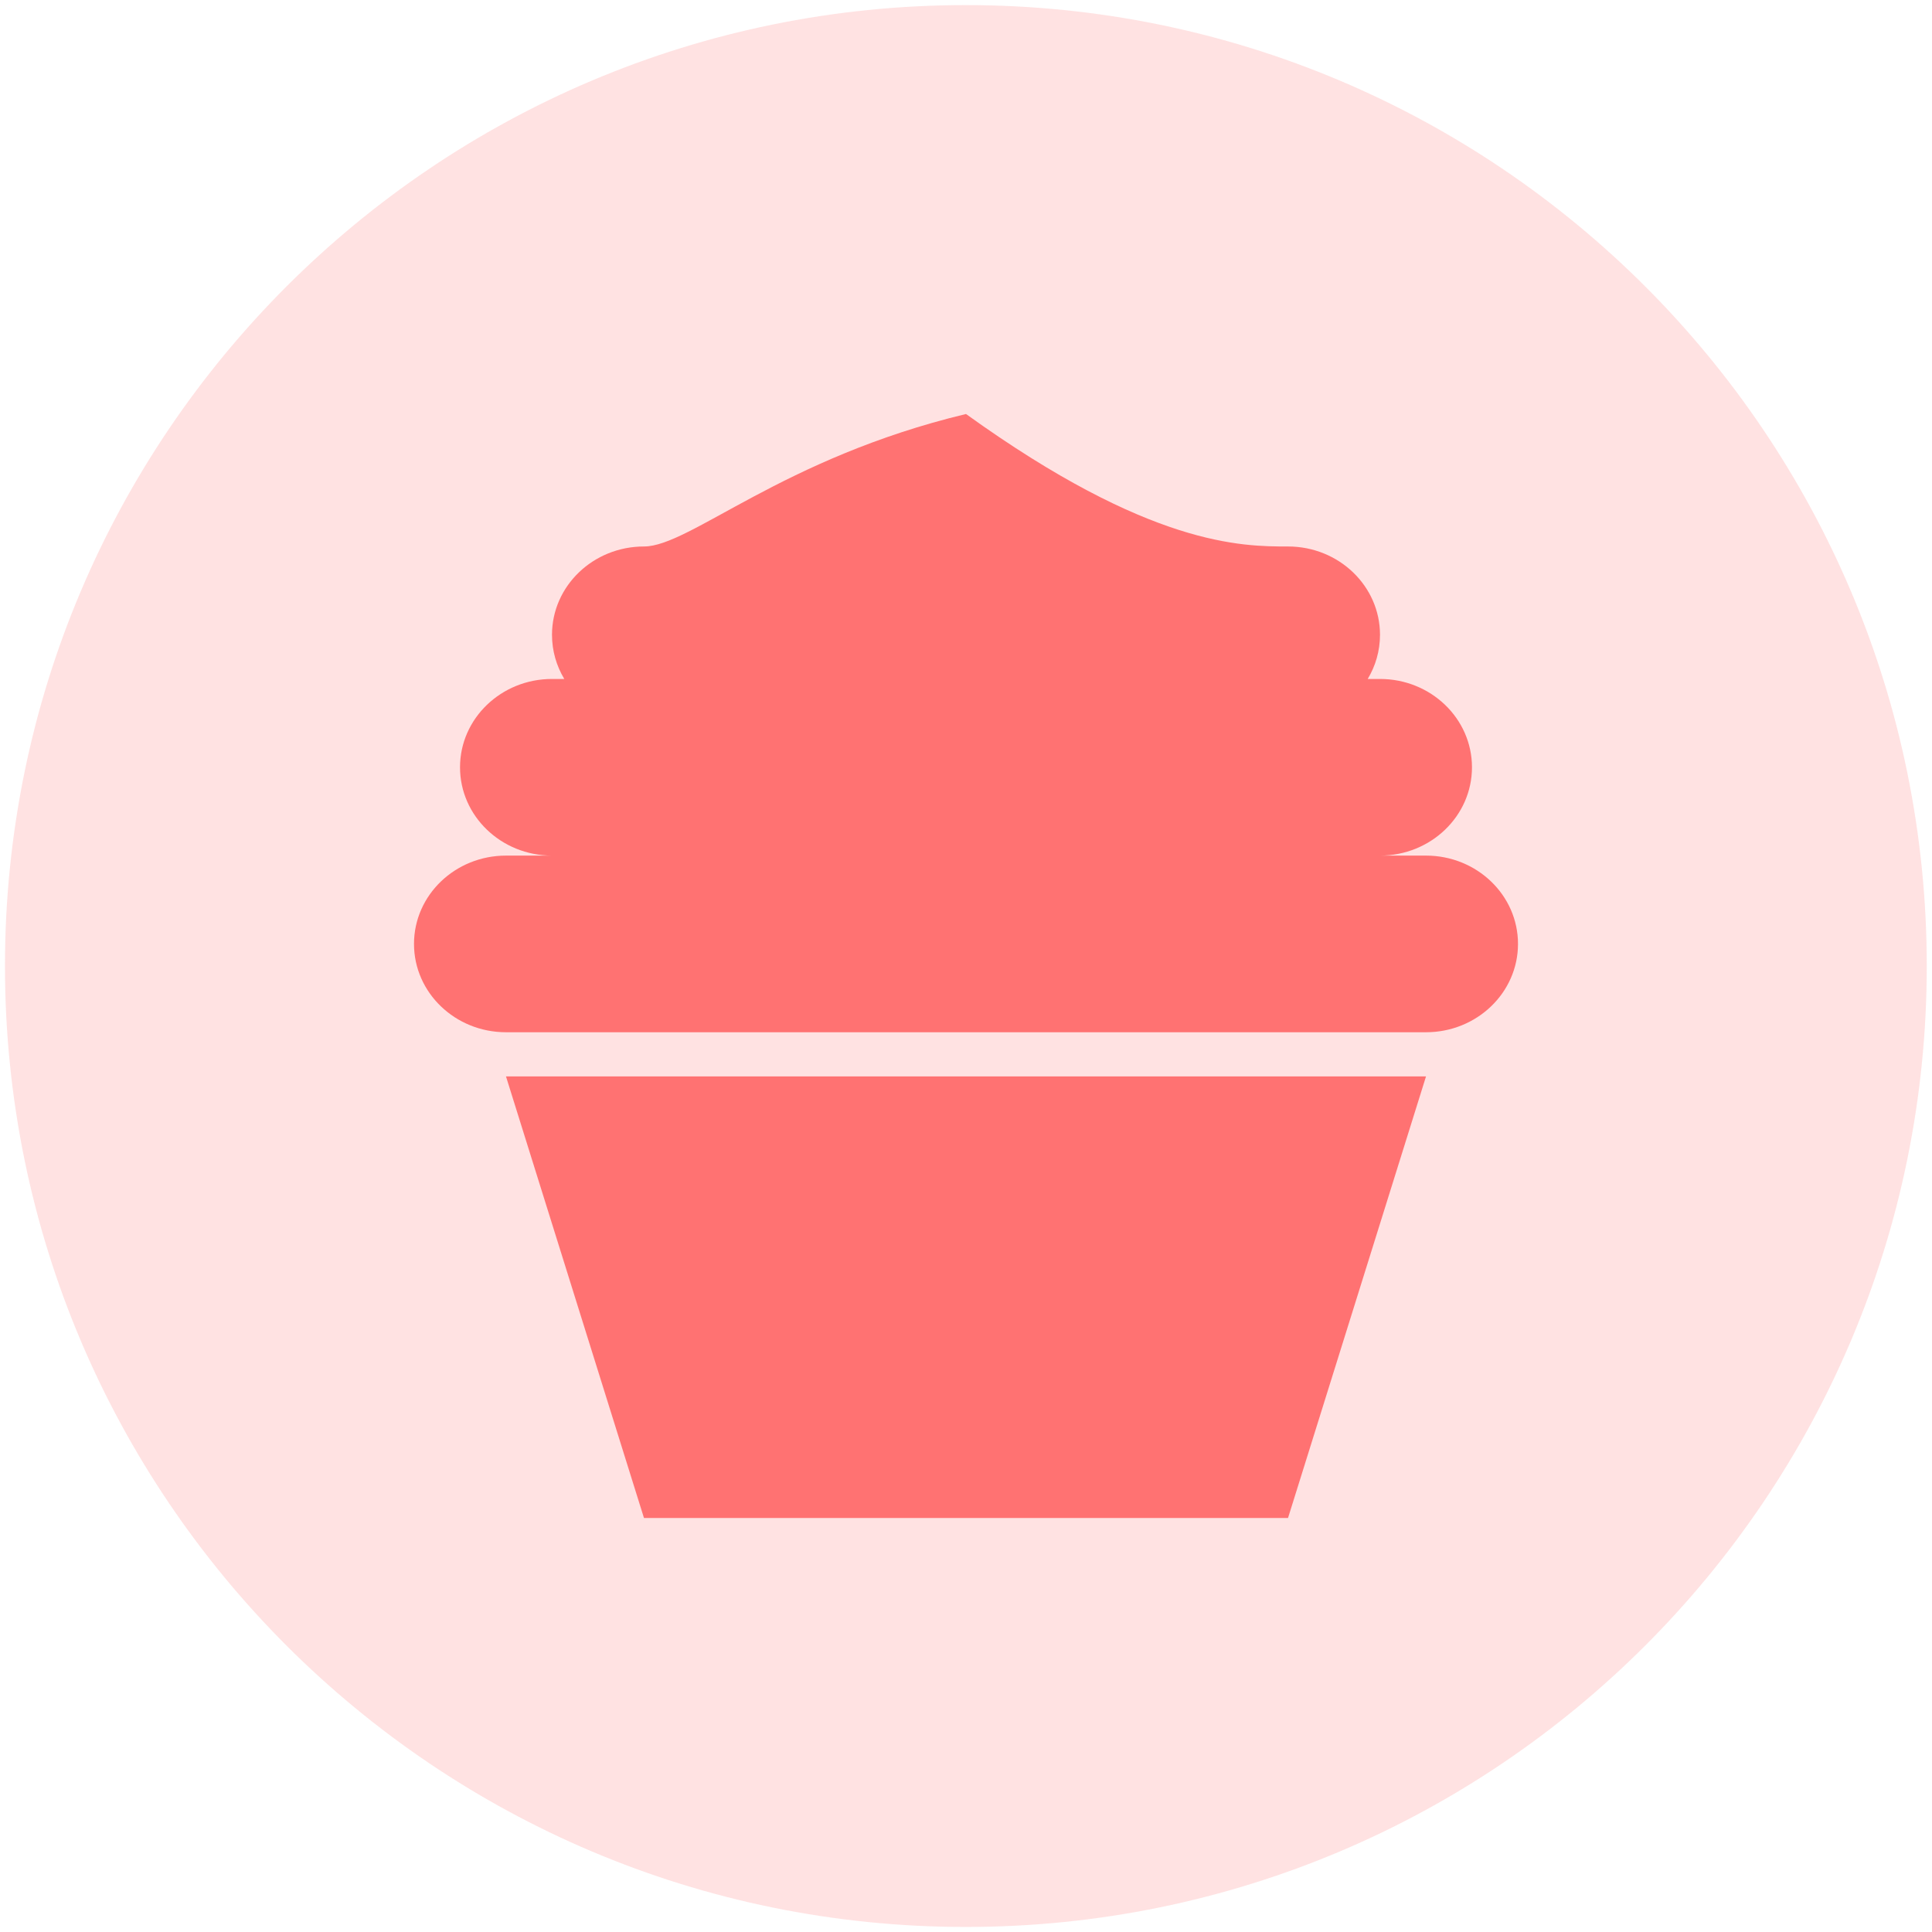 <svg width="28" height="28" viewBox="0 0 28 28" fill="none" xmlns="http://www.w3.org/2000/svg">
<path opacity="0.2" d="M27.924 14C27.924 21.692 21.689 27.927 13.998 27.927C6.307 27.927 0.072 21.692 0.072 14C0.072 6.309 6.307 0.074 13.998 0.074C21.689 0.074 27.924 6.309 27.924 14" fill="#FF7272"/>
<path d="M18.667 7.92C19.403 7.92 20 8.493 20 9.2C20 9.433 19.935 9.652 19.822 9.84H20C20.736 9.84 21.333 10.413 21.333 11.12C21.333 11.827 20.736 12.4 20 12.4H20.667C21.403 12.4 22 12.973 22 13.68C22 14.387 21.403 14.96 20.667 14.96H7.333C6.597 14.96 6 14.387 6 13.68C6 12.973 6.597 12.4 7.333 12.4H8C7.264 12.4 6.667 11.827 6.667 11.12C6.667 10.413 7.264 9.84 8 9.84H8.178C8.065 9.652 8 9.433 8 9.2C8 8.493 8.597 7.92 9.333 7.92C10 7.92 11.333 6.64 14 6C16.667 7.92 18 7.92 18.667 7.92ZM7.333 15.6H20.667L18.667 22H9.333L7.333 15.6Z" fill="#FF7272"/>
</svg>
